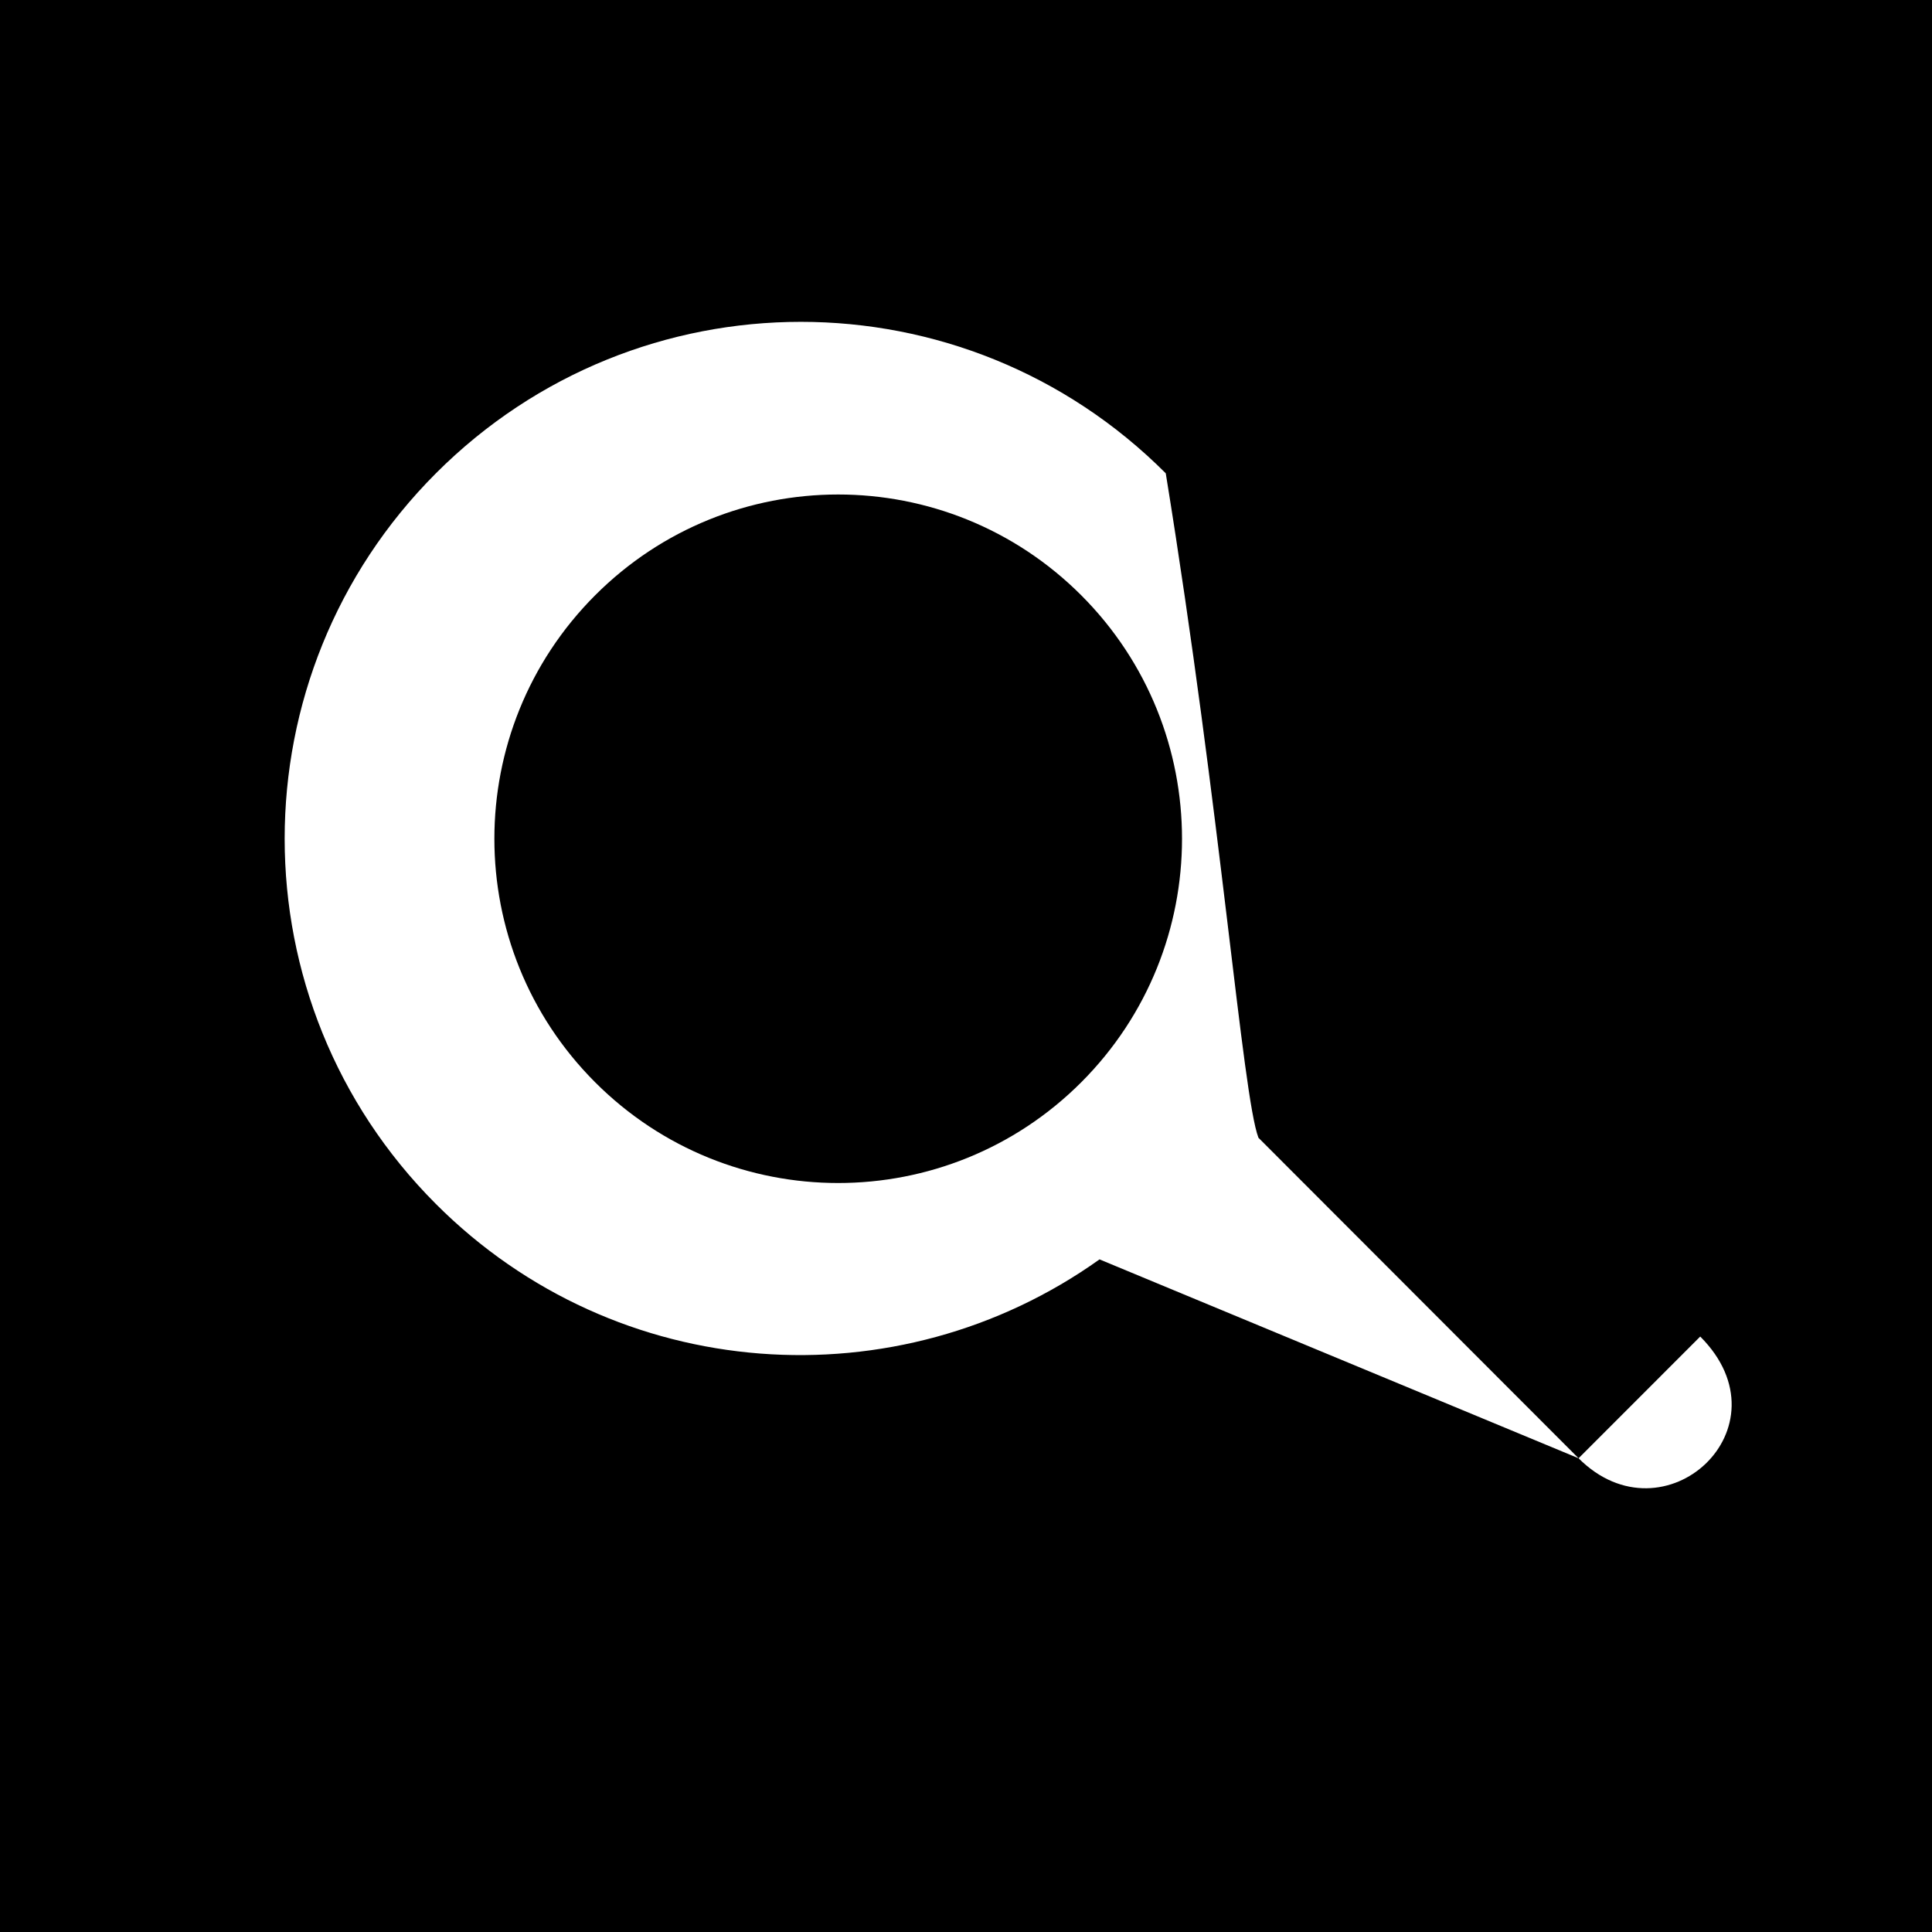 <svg viewBox="0 0 1200 1200" xmlns="http://www.w3.org/2000/svg"><rect width="1200" height="1200" fill="#000"/><path fill="#FFF" d="M980.48 905.76l-198.84-199.08C771.671 680.38 758.431 505.62 724.074 293.98c-125.26-125.44-328.03-125.44-453.32 0-125.26 125.44-125.26 328.45 0 453.84 112.36 112.5 286.97 123.74 412.18 34.406L980.48 905.76c53.25 53.297 132.05-19.078 75.562-75.609ZM369.61 672.18c-83.391-83.531-83.391-218.86 0-302.39 83.391-83.531 218.58-83.531 302.02 0 83.391 83.531 83.391 218.86 0 302.39-83.438 83.484-218.63 83.484-302.02 0Z"/></svg>